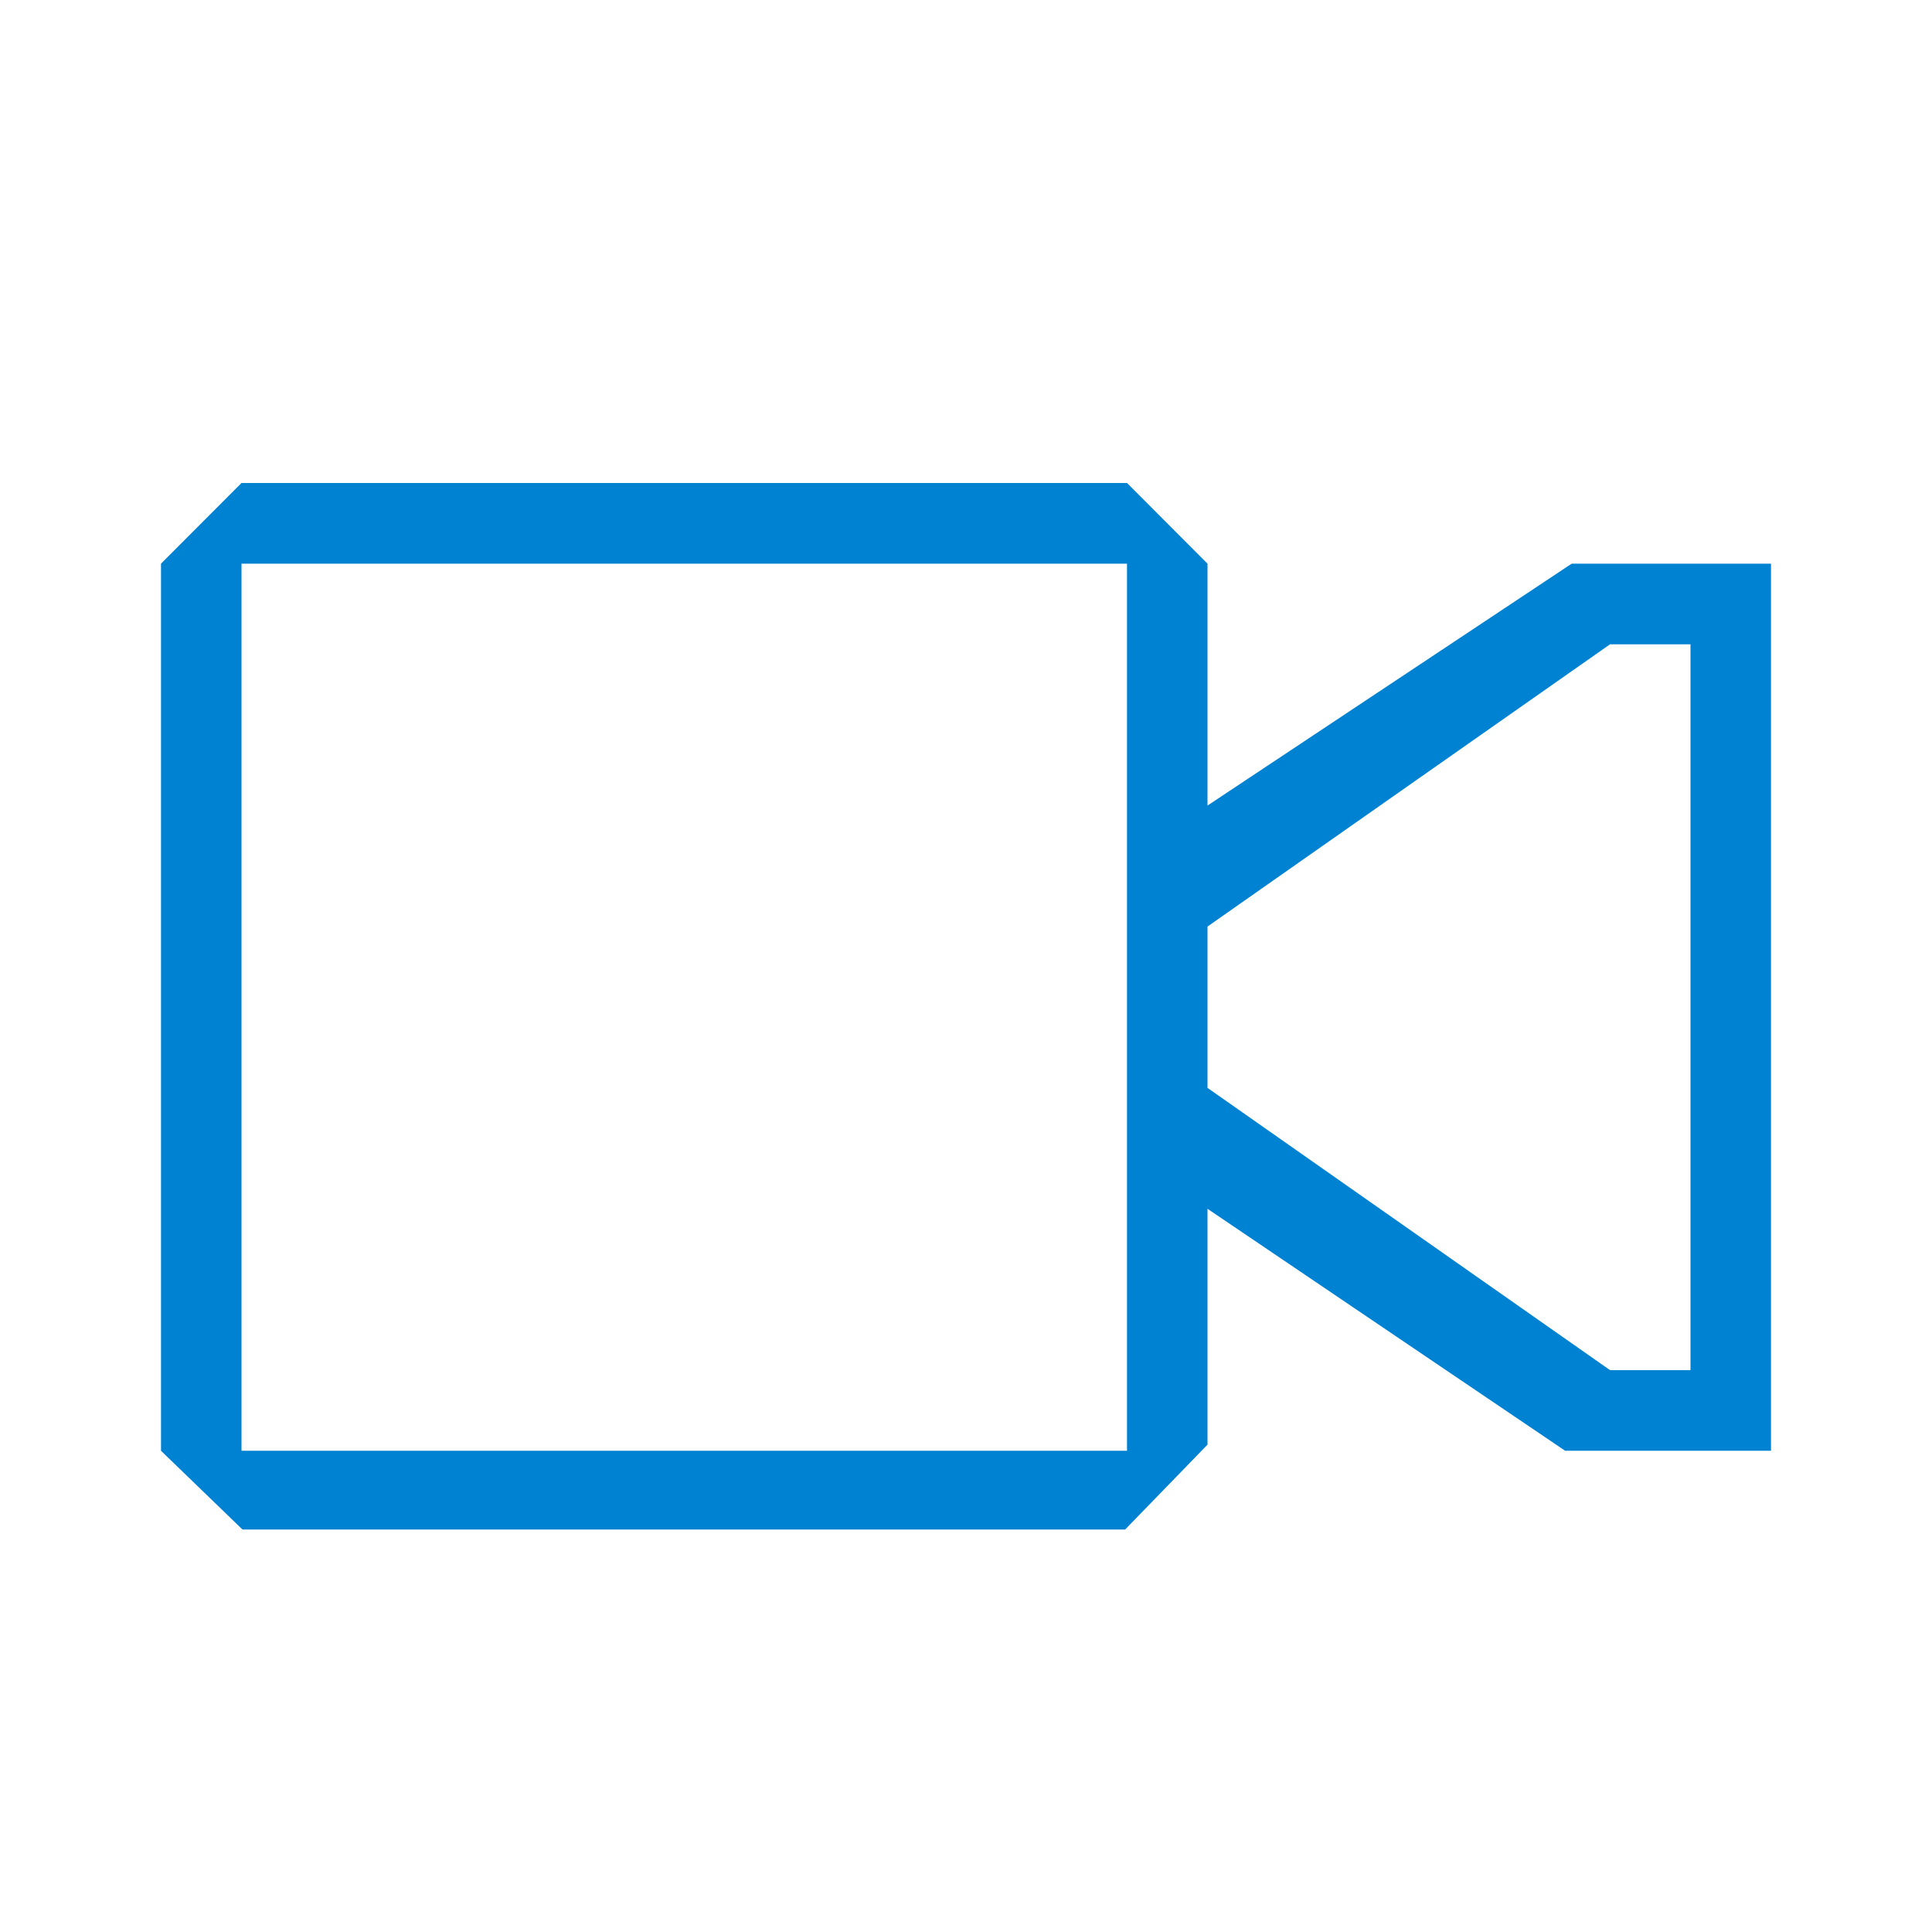 <?xml version="1.0" encoding="UTF-8" standalone="no"?><svg width="24px" height="24px" viewBox="0 0 24 24" version="1.1" xmlns="http://www.w3.org/2000/svg" xmlns:xlink="http://www.w3.org/1999/xlink"><title>ico-video-blue</title><defs></defs><g id="Page-1" stroke="none" stroke-width="1" fill="none" fill-rule="evenodd"><g id="ico-video-blue" fill="#0082D3"><path d="M19.524,7.002 L15,10.007 L15,7.002 L14,6 L3,6 L2,7.002 L2,18.022 L3.012,19 L13.977,19 L15,17.946 L15,15.016 L19.443,18.022 L22,18.022 C22,18.022 22,21.04 22,16.361 L22,7.002 L19.524,7.002 Z M21,17.02 L20,17.02 L15,13.514 L15,11.51 L20,8.004 L21,8.004 L21,17.02 Z M3,7.002 L14,7.002 L14,18.022 L3,18.022 L3,7.002 Z"></path></g></g></svg>